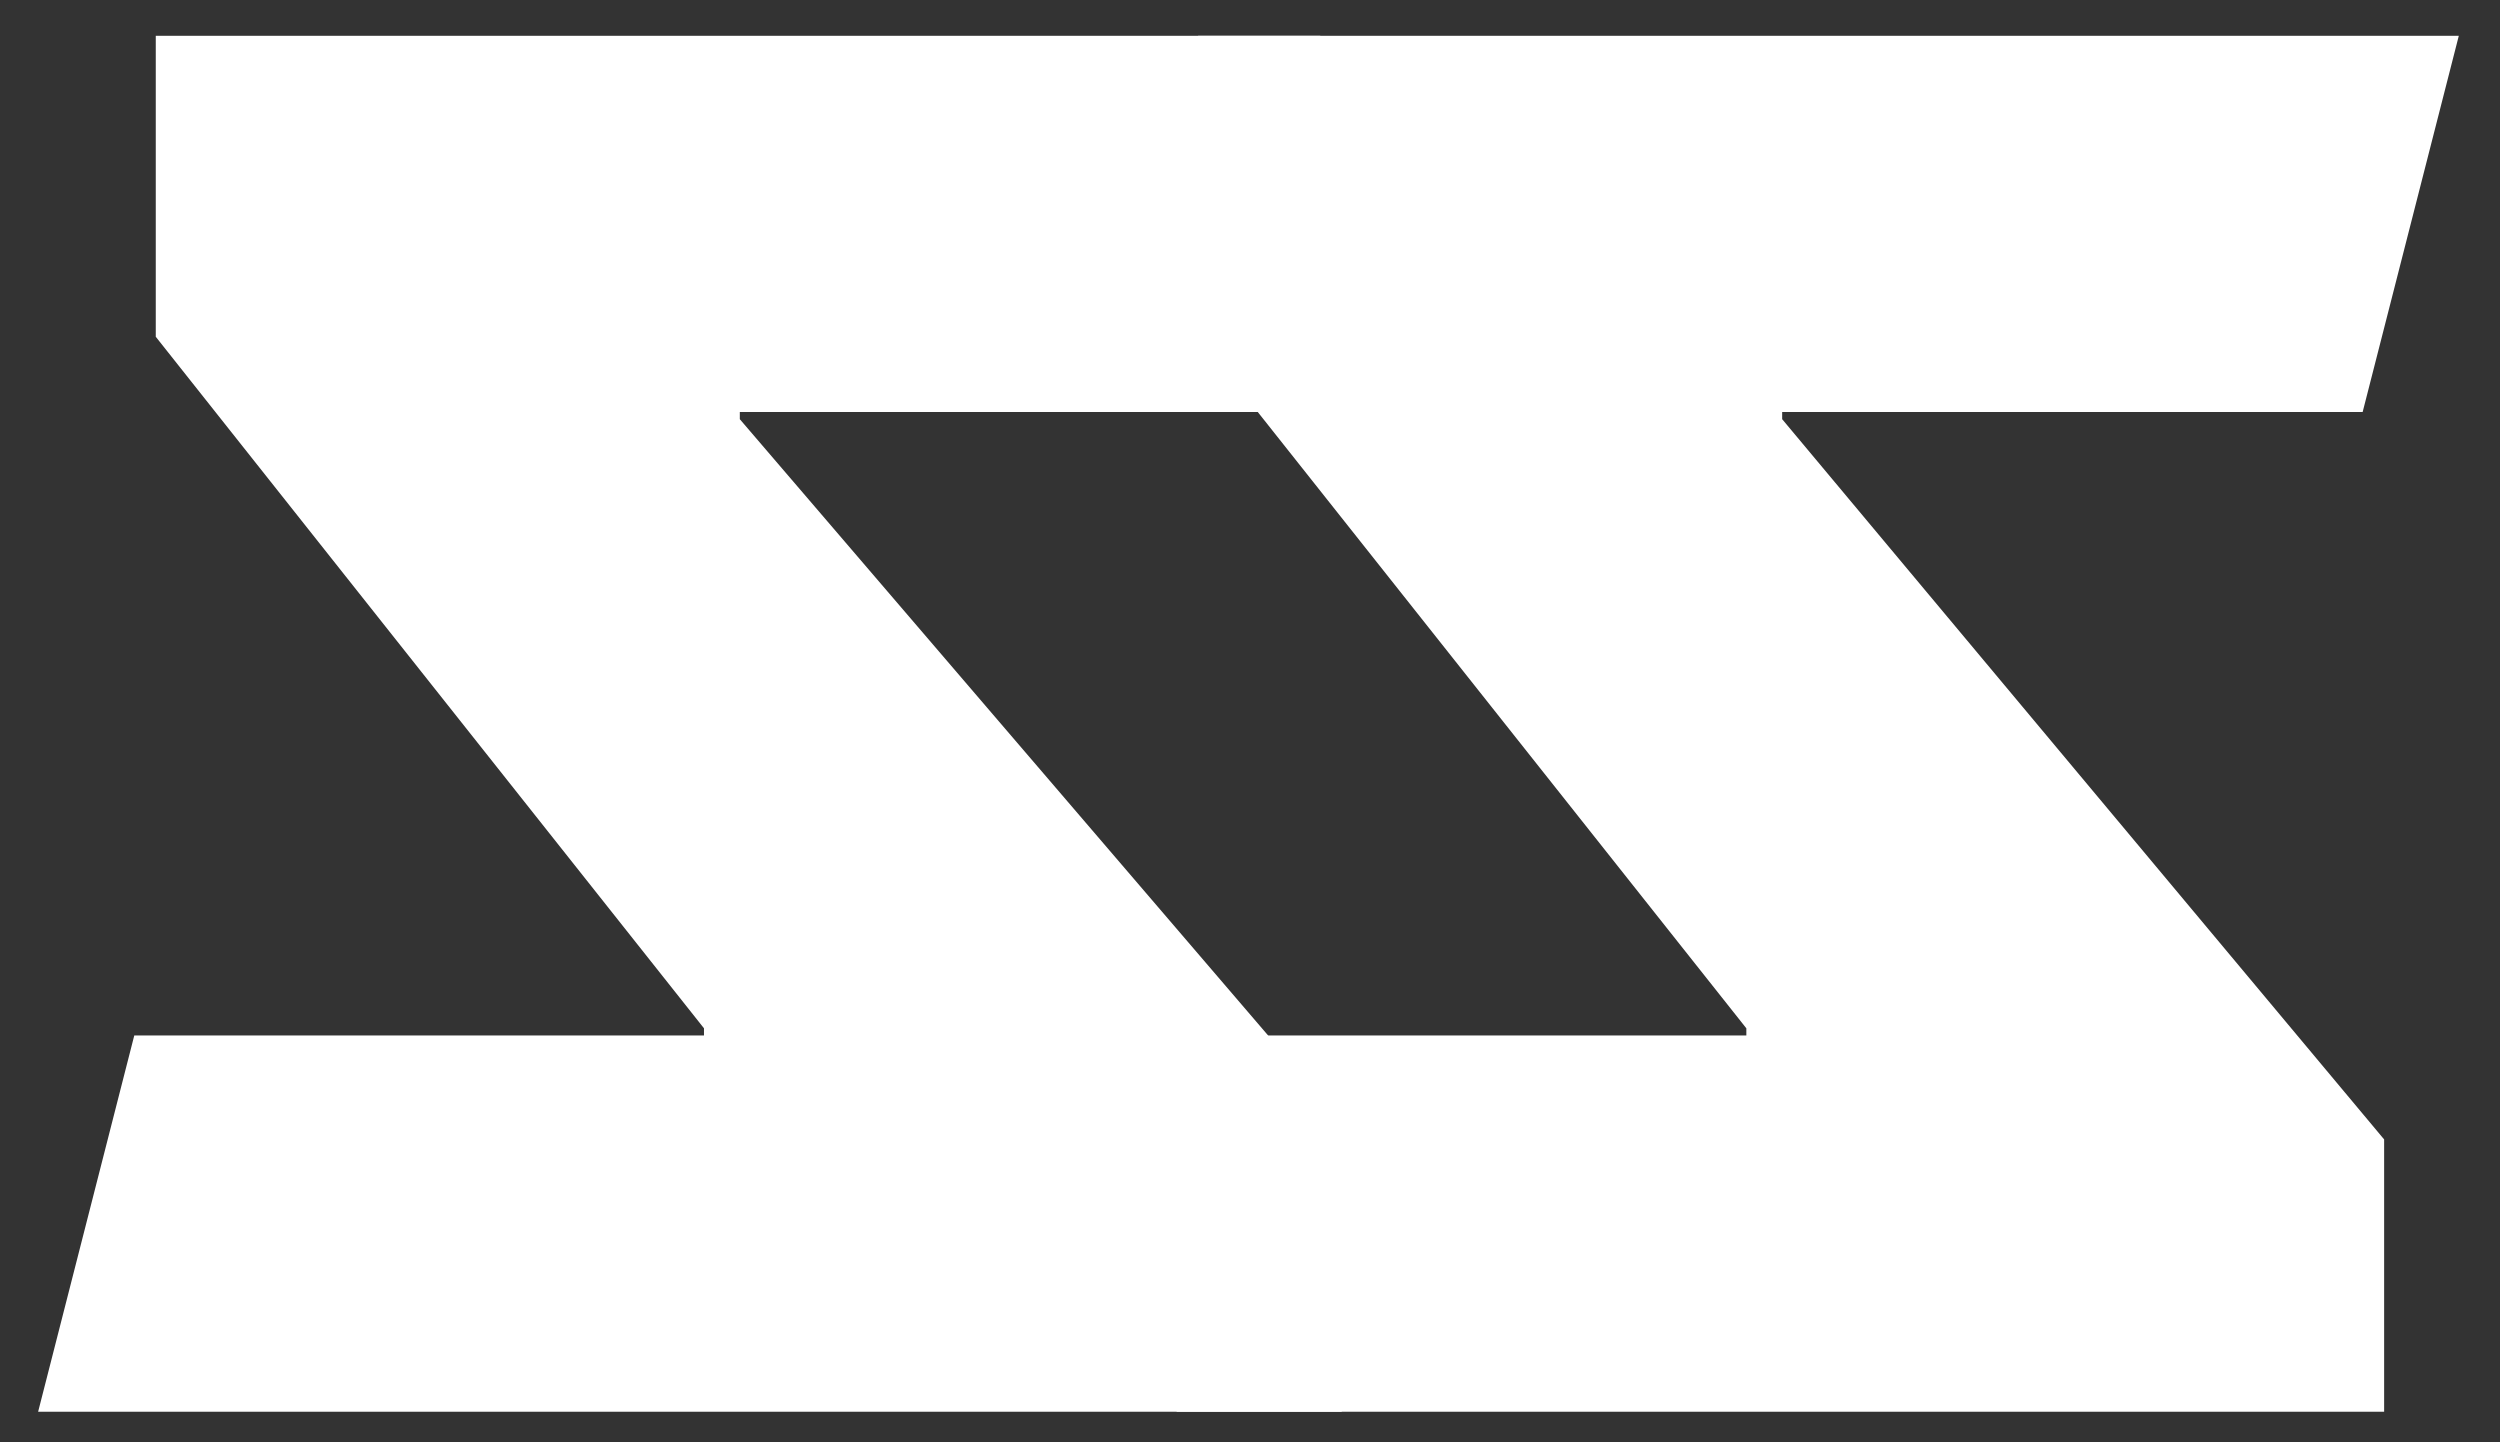 <svg width="52" height="30" viewBox="0 0 52 30" fill="none" xmlns="http://www.w3.org/2000/svg">
<rect x="0" y="0" width="52" height="30" fill="#333333" stroke="none"/>
<path d="M49.59 29.364V23.7L37.069 8.719V8.57H49.143L51.143 0.745H24.921V7.005L36.324 21.389V21.538H24.474V29.364H49.59Z" fill="white"/>
<path d="M27.909 29.364L26.377 21.538L15.388 8.719V8.57H27.462V0.745H3.24V7.005L14.643 21.389V21.538H2.793L0.793 29.364H27.909Z" fill="white"/>
</svg>
